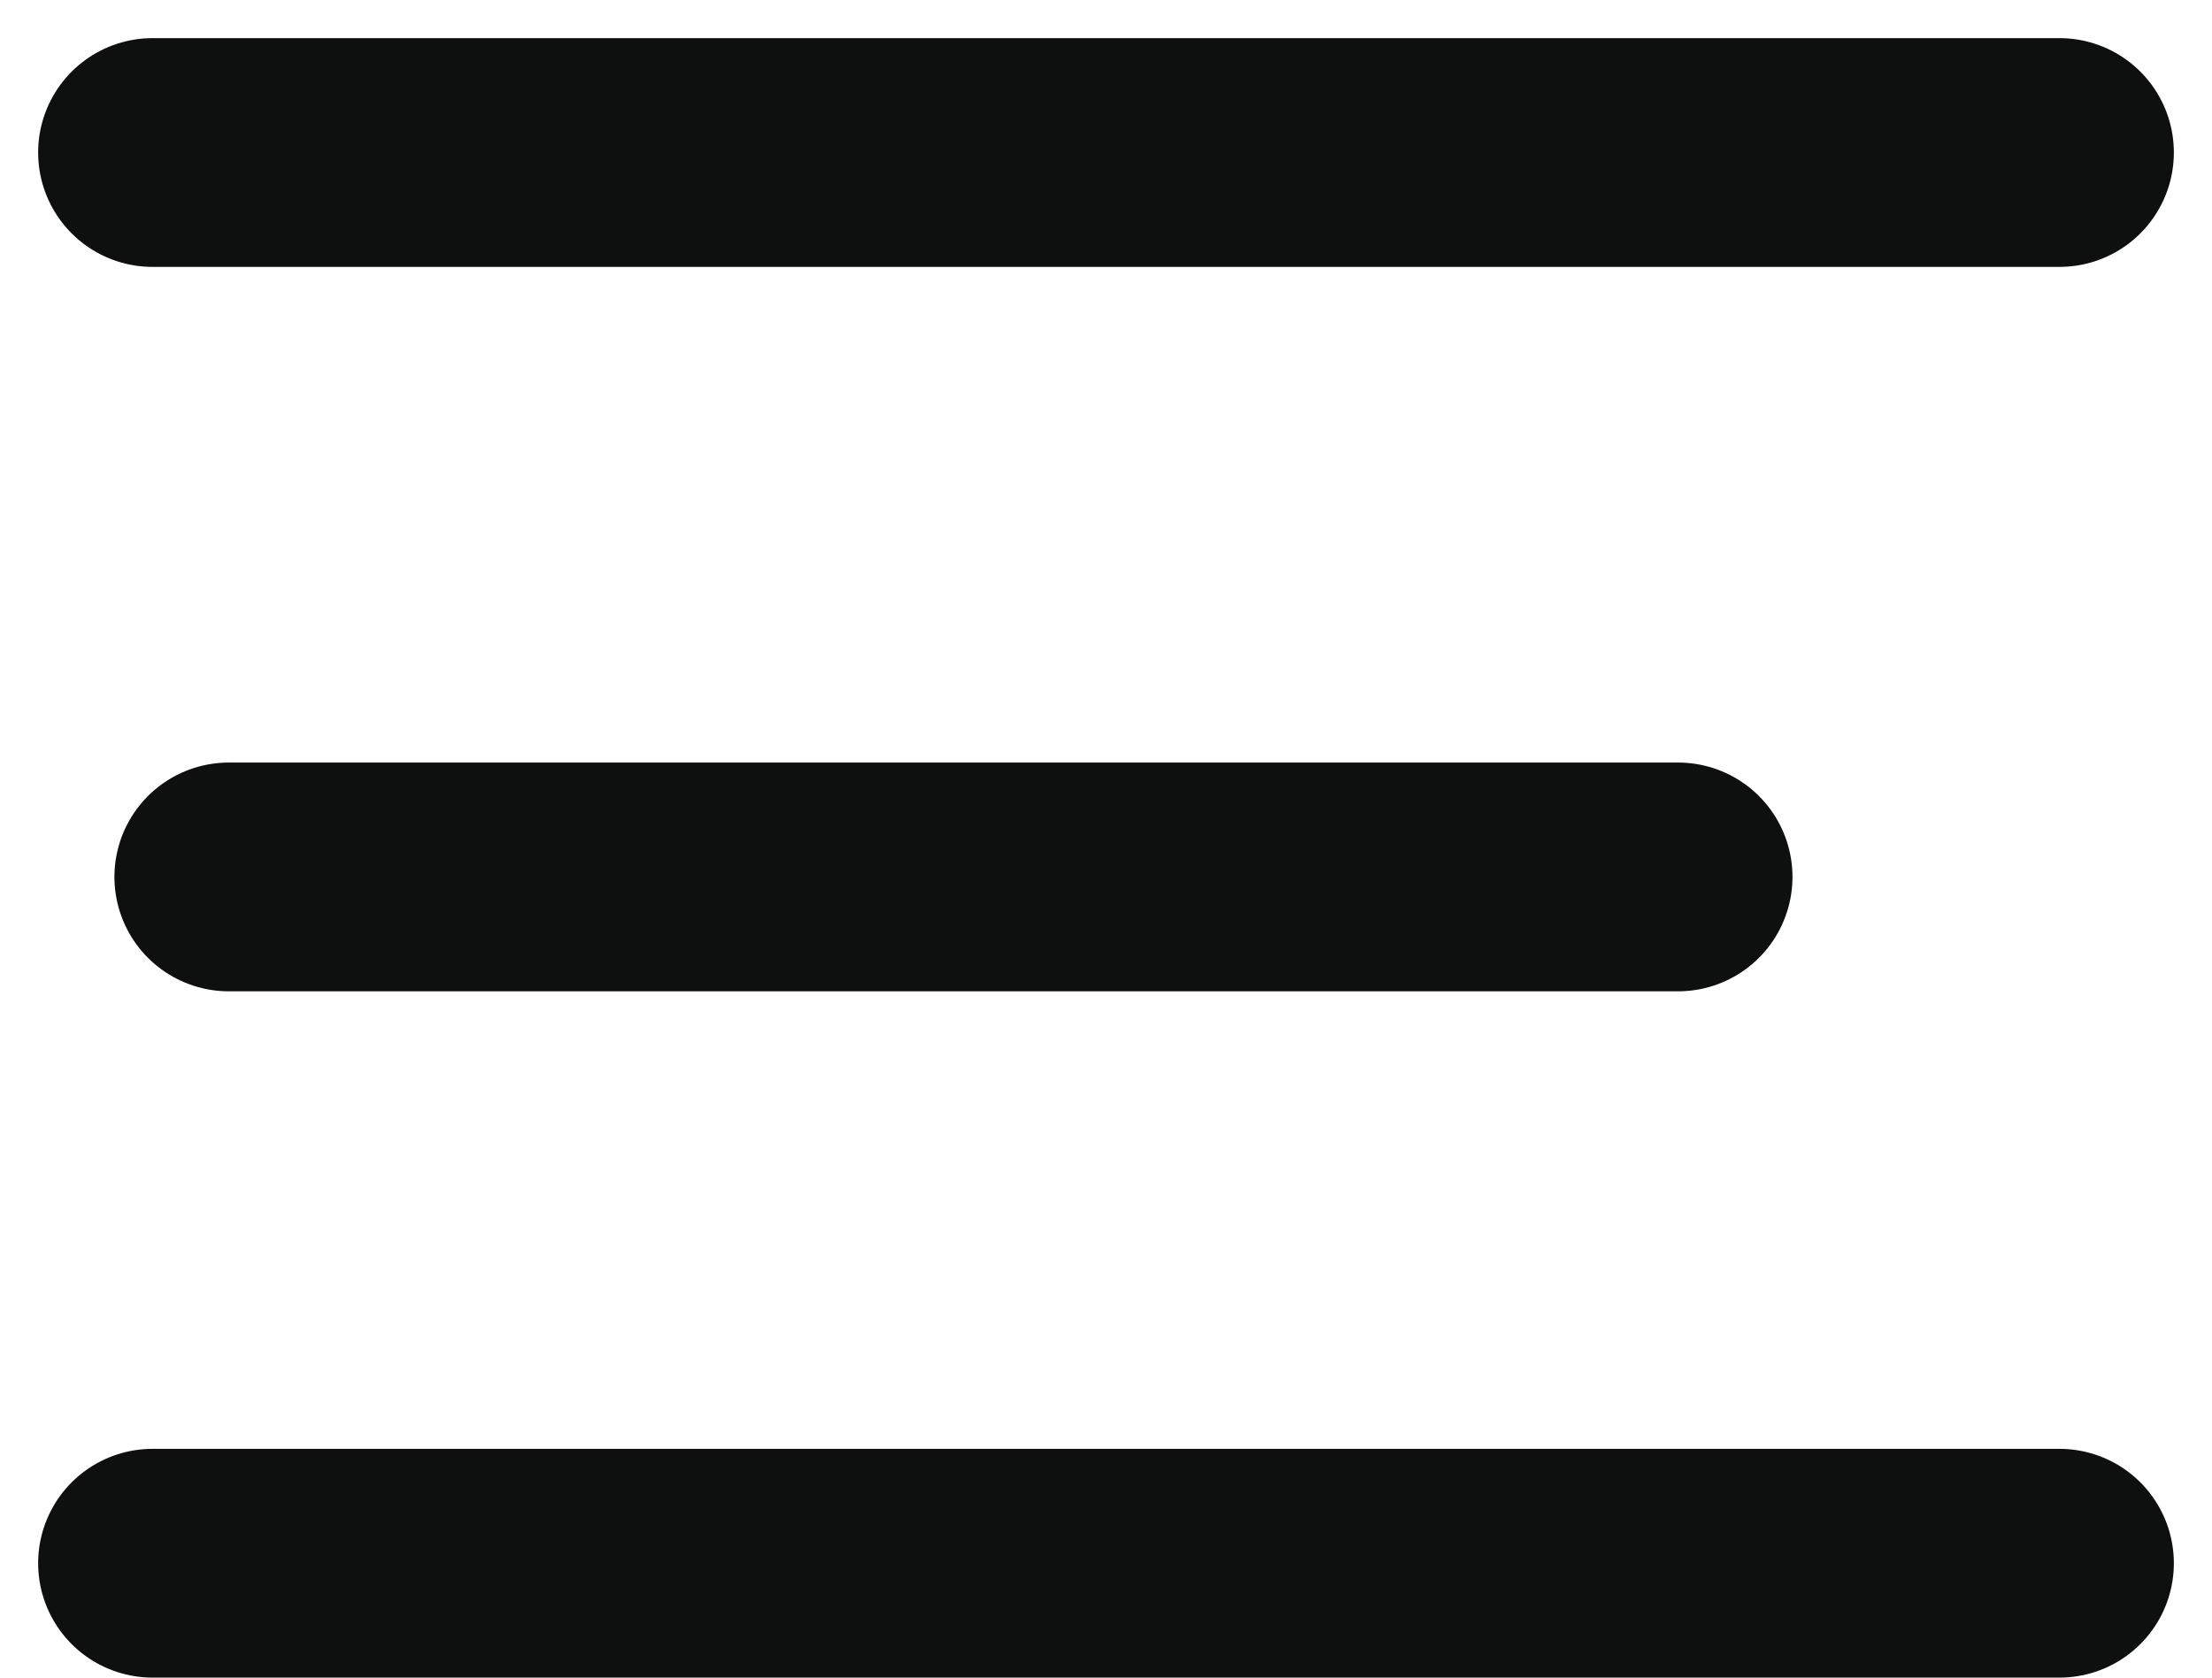 <svg width="29" height="22" viewBox="0 0 29 22" fill="none" xmlns="http://www.w3.org/2000/svg">
<path d="M2 2H27" stroke="#0E100F" stroke-width="3" stroke-linecap="round"/>
<path d="M3 11.5H22" stroke="#0E100F" stroke-width="3" stroke-linecap="round"/>
<path d="M2 20.5H27" stroke="#0E100F" stroke-width="3" stroke-linecap="round"/>
</svg>
